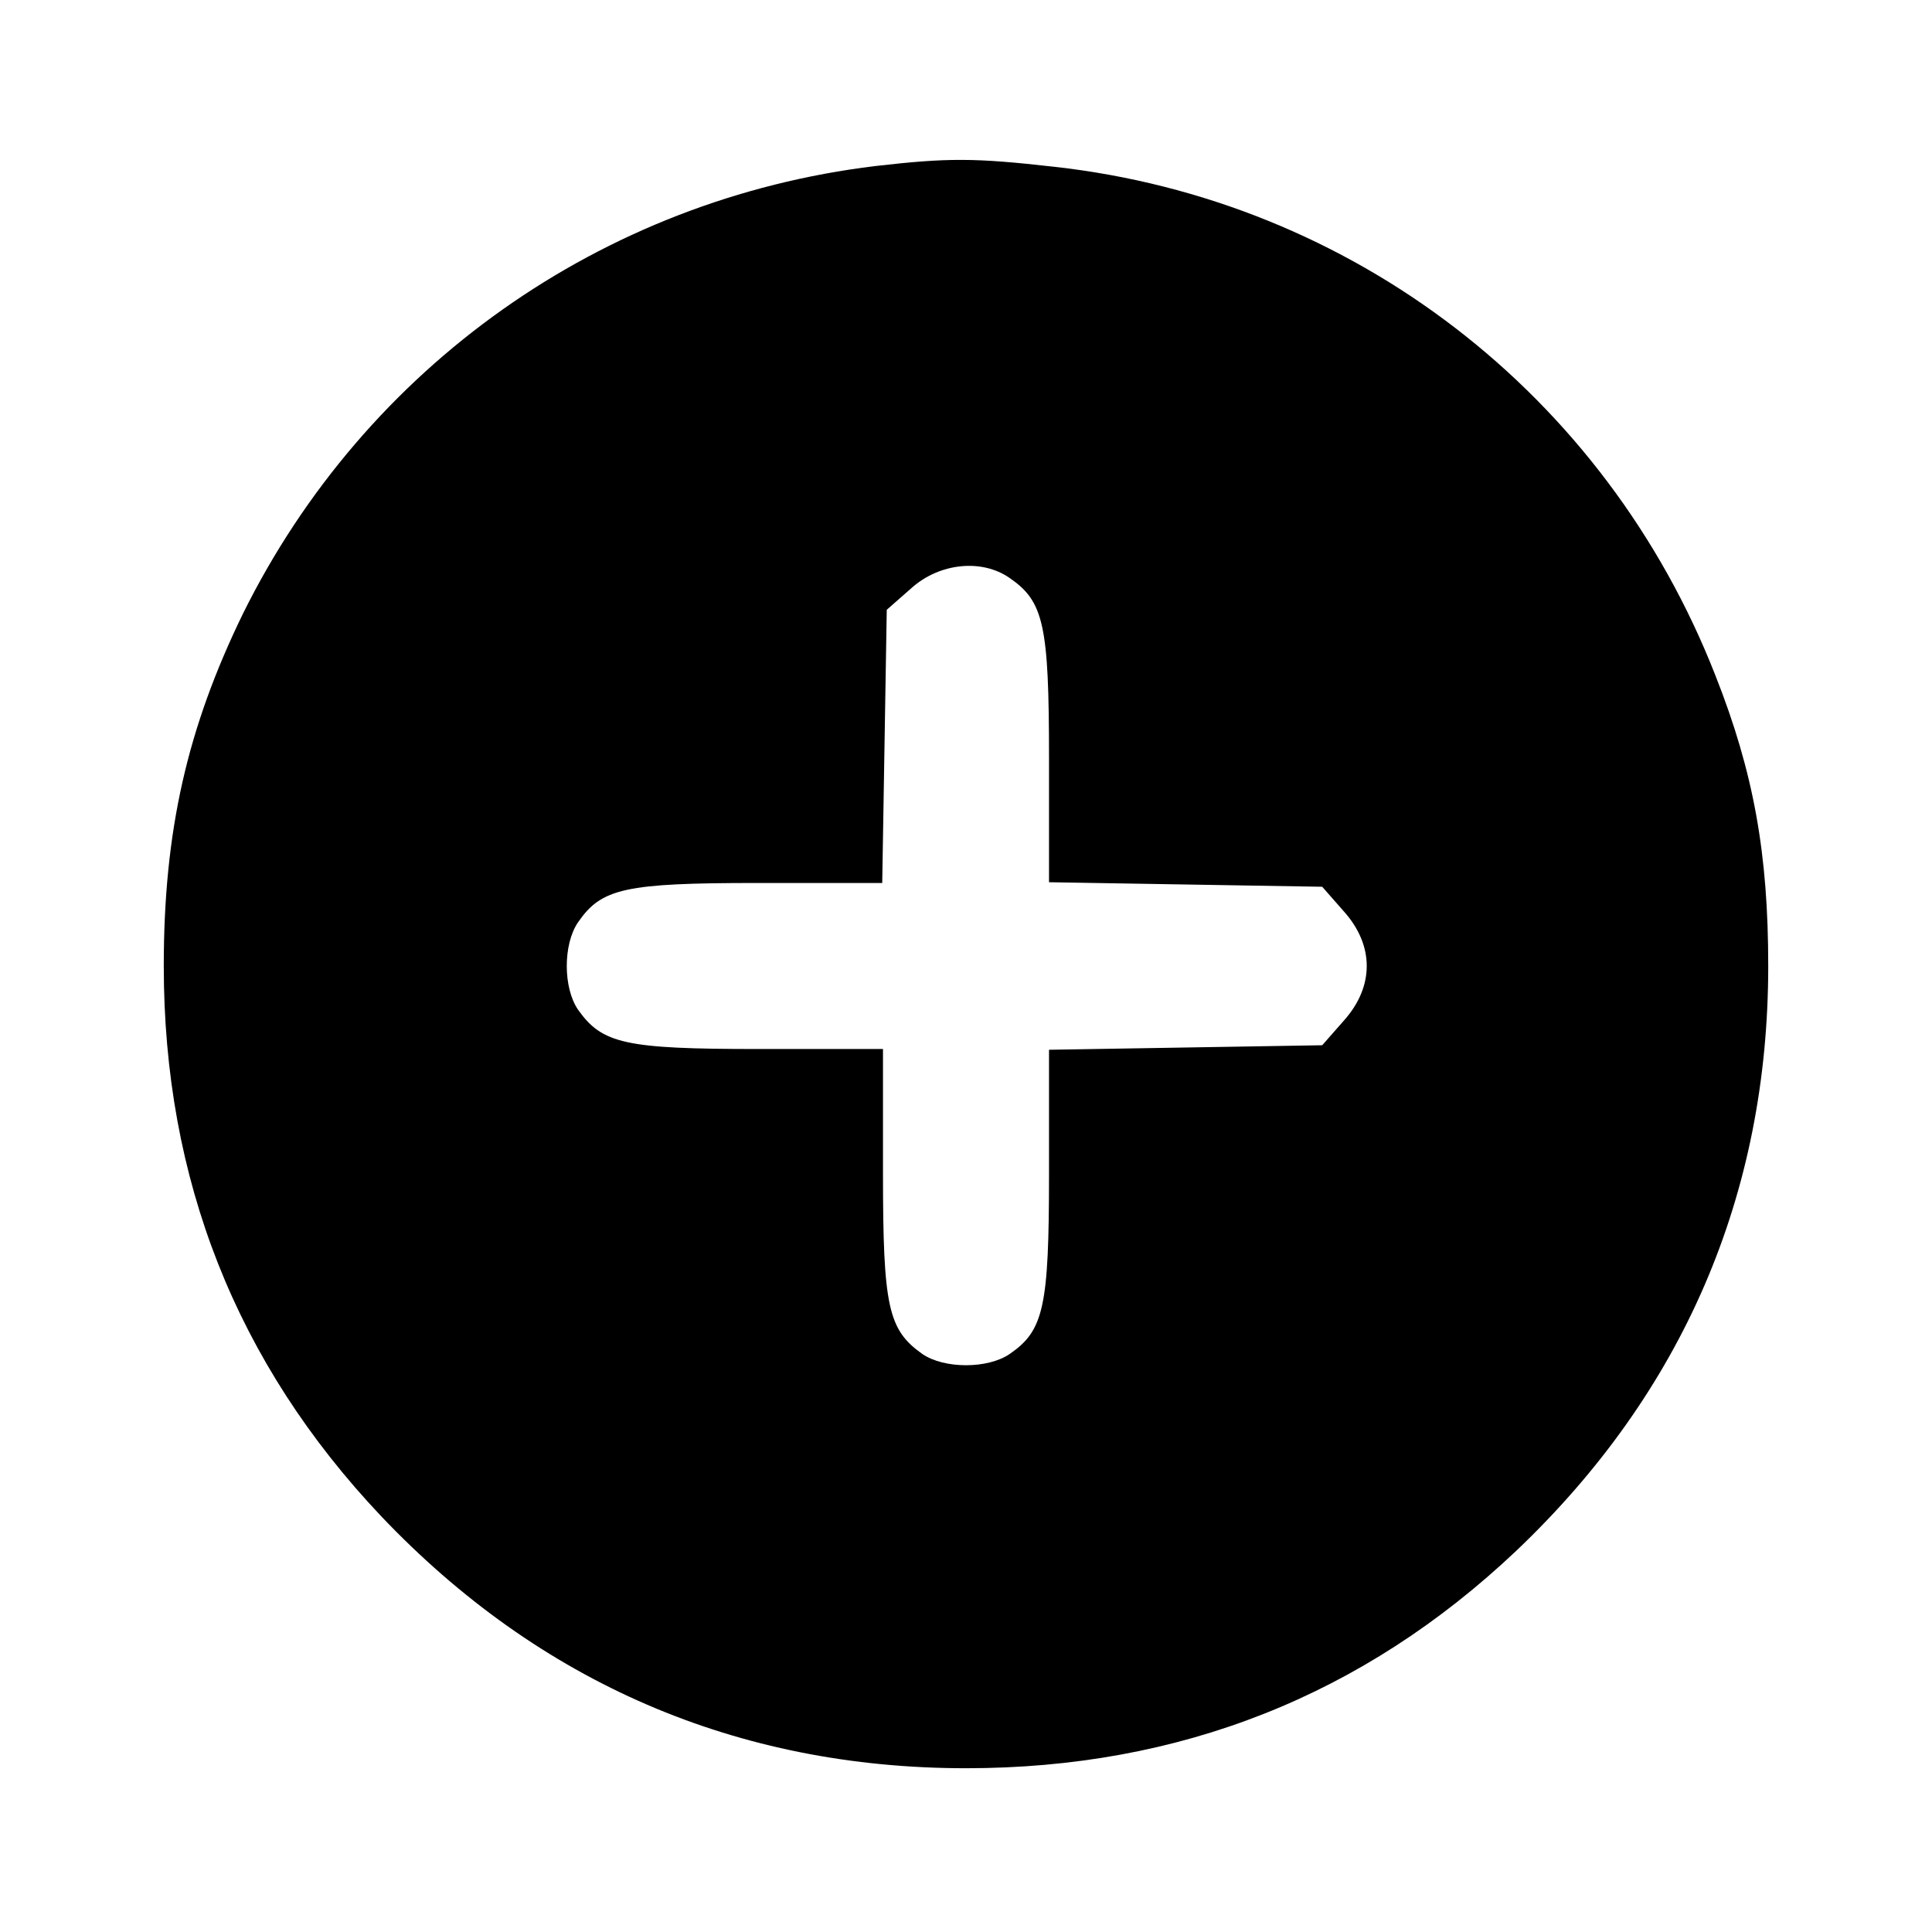 <?xml version="1.0" standalone="no"?>
<!DOCTYPE svg PUBLIC "-//W3C//DTD SVG 20010904//EN"
 "http://www.w3.org/TR/2001/REC-SVG-20010904/DTD/svg10.dtd">
<svg version="1.0" xmlns="http://www.w3.org/2000/svg"
 width="256pt" height="256pt" viewBox="0 0 256 256"
 preserveAspectRatio="xMidYMid meet">

<g transform="translate(0,256) scale(0.1,-0.1)"
fill="#000000" stroke="none">
<path d="M1160 2340 c-363 -44 -676 -266 -838 -593 -74 -152 -105 -288 -105
-467 0 -283 96 -526 288 -729 210 -221 472 -334 775 -334 283 0 526 96 729
288 221 210 334 472 334 775 0 148 -19 256 -70 385 -146 373 -481 630 -876
674 -106 12 -141 12 -237 1z m178 -546 c45 -31 52 -62 52 -238 l0 -165 181 -3
181 -3 29 -33 c40 -45 40 -99 0 -144 l-29 -33 -181 -3 -181 -3 0 -165 c0 -176
-7 -207 -52 -238 -29 -20 -87 -20 -116 0 -45 32 -52 62 -52 239 l0 165 -165 0
c-177 0 -207 7 -239 52 -20 29 -20 87 0 116 31 45 62 52 238 52 l165 0 3 181
3 181 33 29 c37 33 93 39 130 13z"/>
</g>
</svg>
